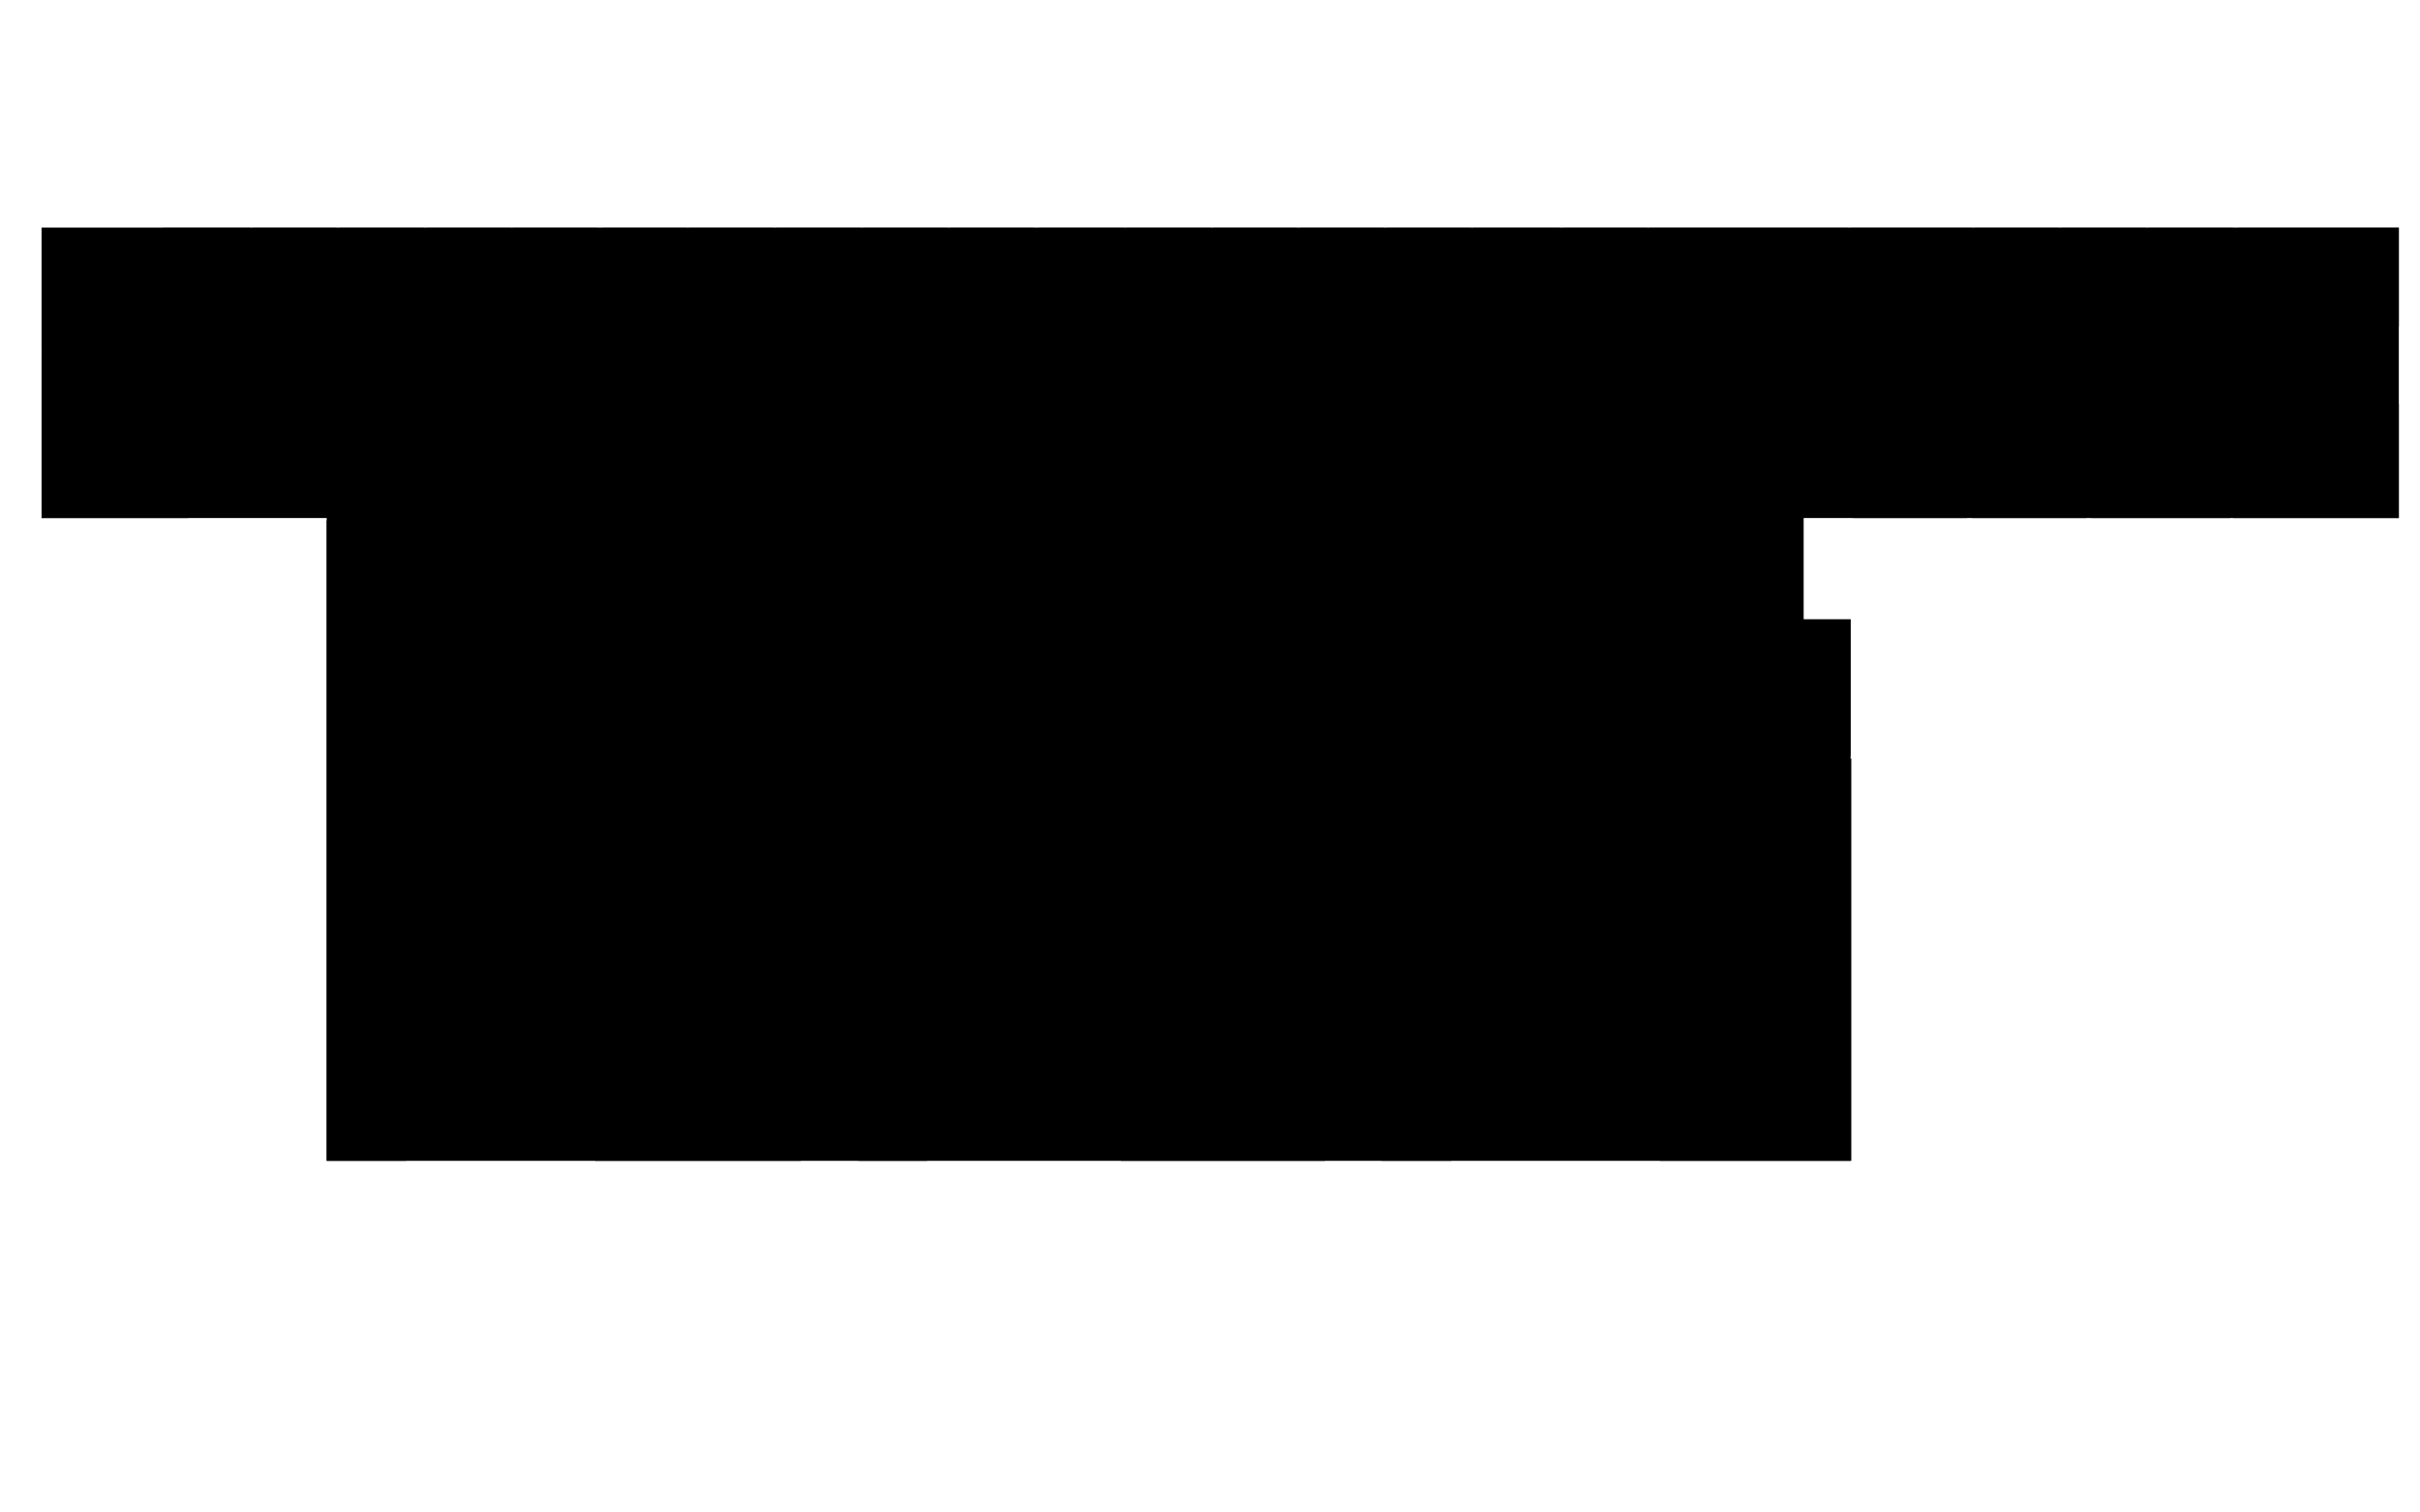 <svg version="1.1" id="svg1" xmlns="http://www.w3.org/2000/svg" viewBox="0 0 3200 2000">
  <path d="M3172 301v384h-787v134h62v716H432V685H55V301Z" id="floor"/>
  <path d="M3172 432V301h-213v151h33v-20z" id="_4002"/>
  <path d="M2953 301v151h-40v10h-72V301Z" id="_4004"/>
  <path d="M2838 301v161h-112V301Z" id="_4006"/>
  <path d="M2723 301v161h-72v-10h-40V301Z" id="_4008"/>
  <path d="M2608 301v151h-39v10h-122V301Z" id="_4010"/>
  <path d="M2444 301v161h-263V301Z" id="_4012"/>
  <path d="M2178 301v161h-111V301Z" id="_4018"/>
  <path d="M2063 301v161h-72v-10h-43V301Z" id="_4020"/>
  <path d="M1945 301v151h-39v10h-72V301Z" id="_4022"/>
  <path d="M1830 301v161h-111V301Z" id="_4024"/>
  <path d="M1715 301v161h-72v-10h-39V301Z" id="_4026"/>
  <path d="M1601 301v151h-40v10h-72V301Z" id="_4028"/>
  <path d="M1486 301v161h-112V301Z" id="_4030"/>
  <path d="M1368 301v161h-73v-10h-39V301Z" id="_4032"/>
  <path d="M1253 301v151h-40v10h-72V301Z" id="_4034"/>
  <path d="M1138 301v161h-112V301Z" id="_4036"/>
  <path d="M1023 301v161h-72v-10h-40V301Z" id="_4038"/>
  <path d="M908 301v151h-39v10h-72V301Z" id="_4040"/>
  <path d="M790 301v161H678V301Z" id="_4042"/>
  <path d="M675 301v161h-72v-10h-39V301Z" id="_4044"/>
  <path d="M560 301v151h-39v10h-72V301Z" id="_4046"/>
  <path d="M445 301v161H334V301Z" id="_4048"/>
  <path d="M331 301v161h-76v-10h-39V301Z" id="_4050"/>
  <path d="M213 302v150h-40v10H55V302Z" id="_4052"/>
  <path d="M3172 534v151h-219V564h49v-30z" id="_4001"/>
  <path d="M2949 564v121h-184V564Z" id="_4003"/>
  <path d="M2759 564v121h-151V564Z" id="_4007"/>
  <path d="M2601 564v121h-151V564Z" id="_4009"/>
  <path d="M2096 1351v92h3-180v92h-92v-318l135 134z" id="_4118"/>
  <path d="M337 468v122h-88v95H55V468Z" id="_4049"/>
  <path d="M2096 564v118h-151V564Z" id="_4019"/>
  <path d="M1939 564v118h-112V564Z" id="_4021"/>
  <path d="M1752 564v118h-60V564Z" id="_4025"/>
  <path d="M1246 564v118h-111V564Z" id="_4033"/>
  <path d="M2204 934v-62h-29v-53h272v181h-154v-66z" id="_4105"/>
  <path d="M1059 564v118H787v-86h42v-32Z" id="_4037"/>
  <path d="M711 597v88H556V564h111v33z" id="_4045"/>
  <path d="M554 564v121H436v-78h29v-43Z" id="_4047"/>
  <path d="M2296 763v55h-88v-55z" id="_4101"/>
  <path d="M2448 1003v532h-253v-26h10v-69h-13v-358l-24-20 61-59-41-39v-26h101l1 64z" id="_4107"/>
  <path d="M1827 688v522l135 135h134V764l-72-76z" id="_4104"/>
  <path d="M1752 1351v184h-270v-184z" id="_4219"/>
  <path d="M1404 1351v92h-178v92h-91v-184z" id="_4218"/>
  <path d="M1059 688v89H787v-89z" id="_4303"/>
  <path d="M1059 1223v312H787v-312z" id="_4319"/>
  <path d="M1584 681h105V563h-167v33h-40v53s46-2 102 32z" id="_4027"/>
  <path d="M1059 783v437H787v-184h29v-69h-29V783Z" id="_4309"/>
  <path d="M1483 654h-230v33h-118v660h269v-33h78v33h270V687h-171c-21-17-75-33-98-33Z" id="_4201"/>
  <path d="M711 770v673H537v92H432V688h201z" id="_4304"/>
  <!-- <path d="M2385 688v129h-85v-57h-92v-72z" id="_excavated_ele1"/>
  <path d="M2096 1450v85h-171v-85z" id="_excavated_stair1"/>
  <path d="M1404 1446v89h-174v-89z" id="_excavated_stair2"/>
  <path d="M711 1450v85H544v-85z" id="_excavated_stair3"/>
  <path d="M432 594H253v91h179z" id="_excavated_stair4"/> -->
  
</svg>
